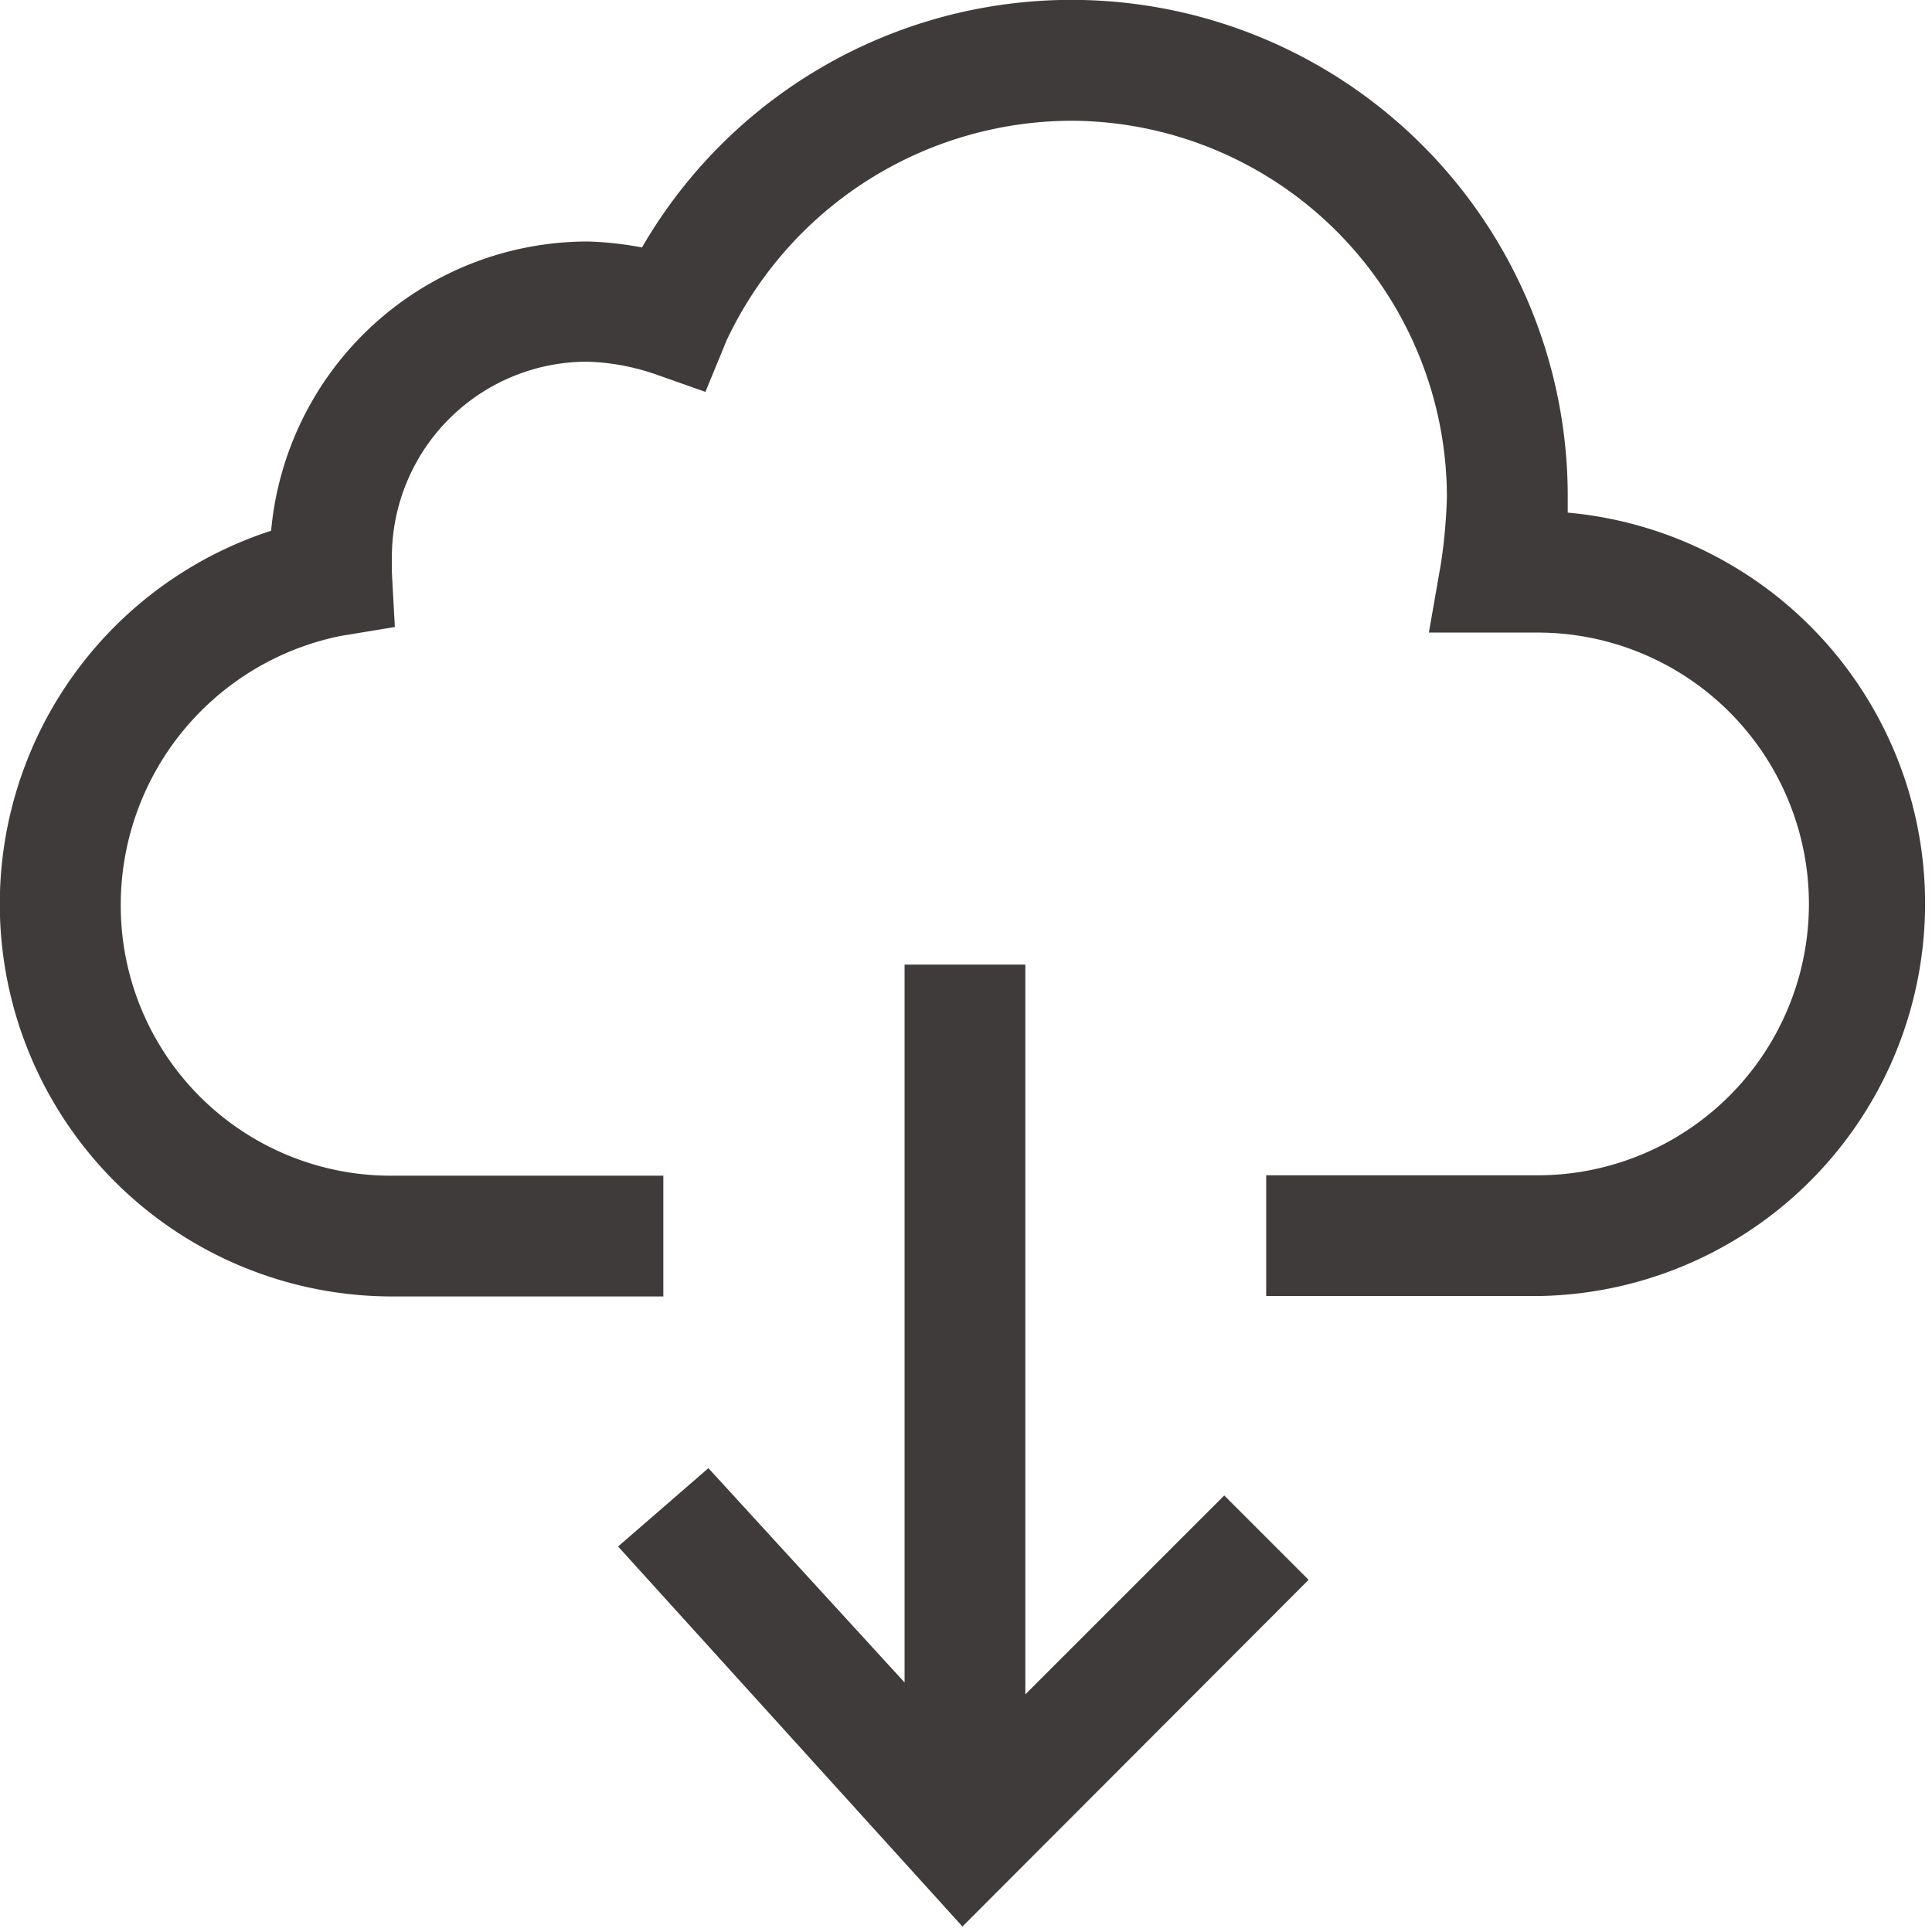 <svg data-name="Icon/Download Cloud" xmlns="http://www.w3.org/2000/svg" width="24" height="24" viewBox="0 0 24 24">
  <path data-name="Icon Color" d="M7.678,19.211,8.8,18.238,11.237,20.9V11.983h1.5v9.065l2.471-2.471,1.048,1.048-4.3,4.307Zm-2.81-3.106a4.875,4.875,0,0,1-1.5-9.512A3.951,3.951,0,0,1,7.3,3a4.2,4.2,0,0,1,.675.074,6.165,6.165,0,0,1,11.5,3.106v.188A4.876,4.876,0,0,1,19.1,16.1H15.729v-1.5H19.1a3.371,3.371,0,0,0,0-6.742h-1.35L17.9,7a6.824,6.824,0,0,0,.074-.823A4.682,4.682,0,0,0,13.3,1.5,4.749,4.749,0,0,0,9.025,4.231l-.262.637-.638-.225a2.861,2.861,0,0,0-.823-.15A2.427,2.427,0,0,0,4.868,6.926v.188l.037.675L4.231,7.9A3.41,3.41,0,0,0,1.5,11.234a3.356,3.356,0,0,0,3.371,3.371H8.24v1.5Z" fill="#3f3b3b"/>
</svg>
